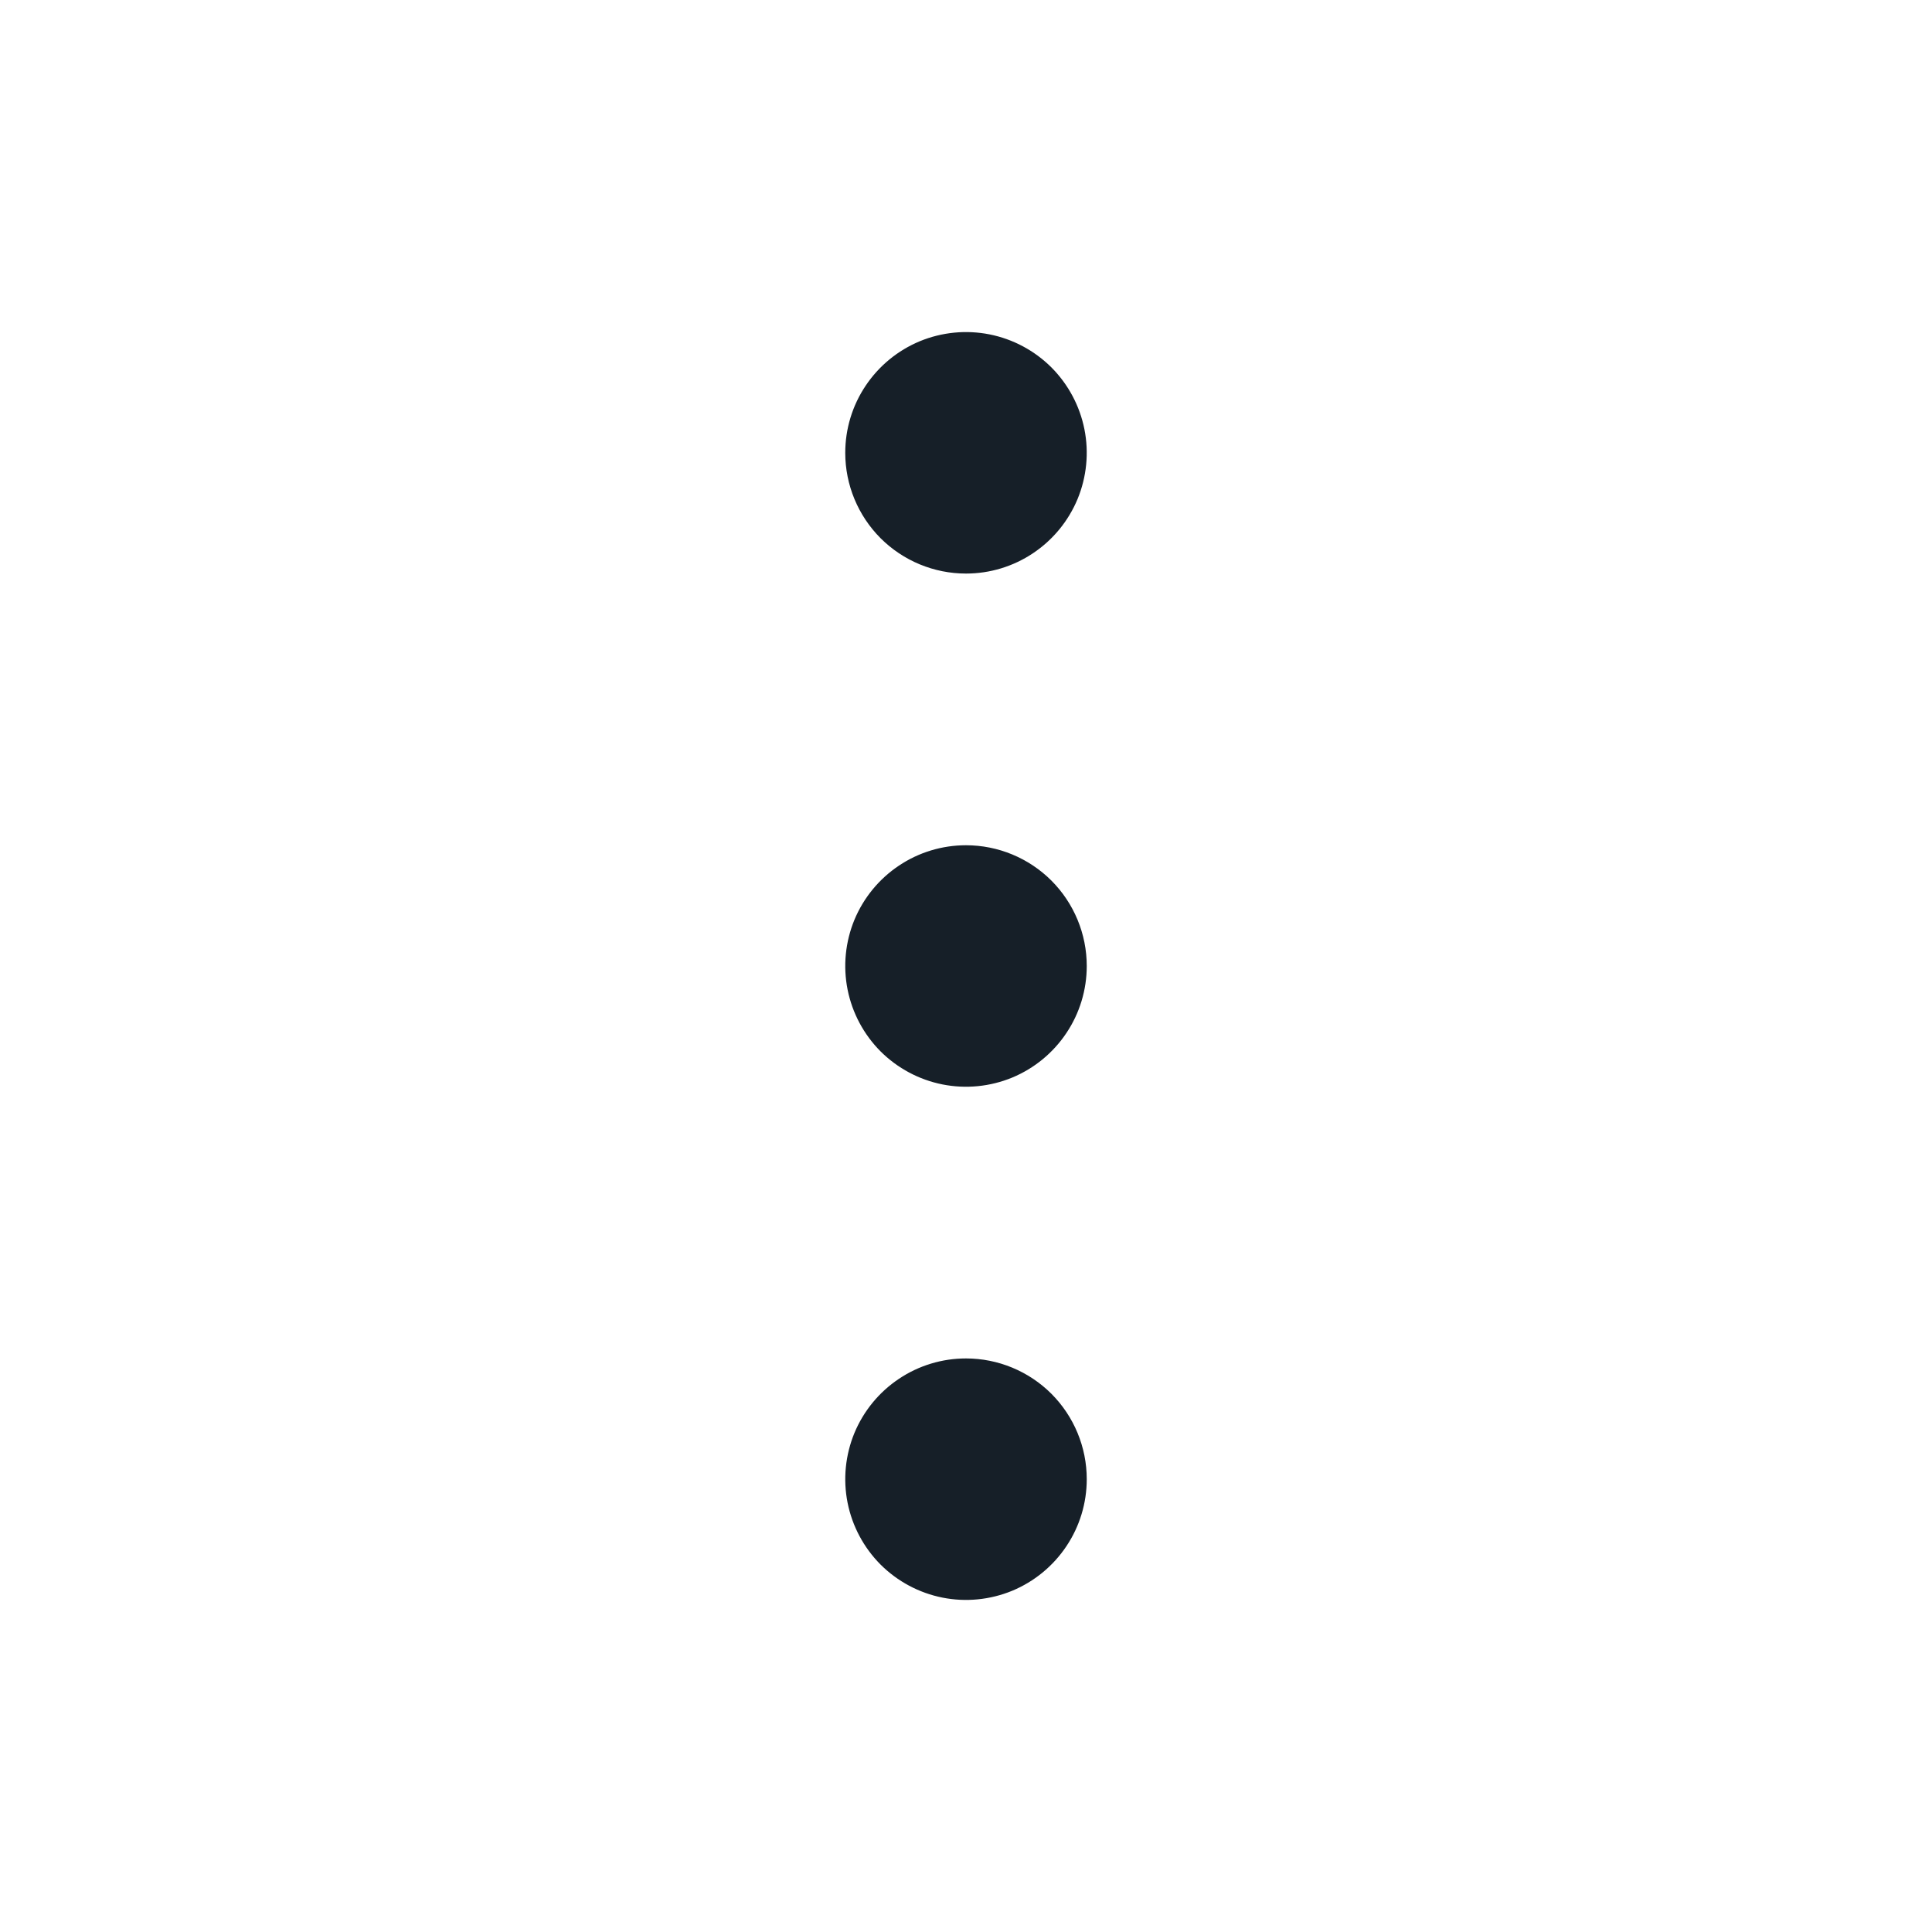 <svg width="24" height="24" viewBox="0 0 24 24" fill="none" xmlns="http://www.w3.org/2000/svg">
<path d="M10.5 5.625C10.5 5.328 10.588 5.038 10.753 4.792C10.918 4.545 11.152 4.353 11.426 4.239C11.7 4.126 12.002 4.096 12.293 4.154C12.584 4.212 12.851 4.355 13.061 4.564C13.27 4.774 13.413 5.041 13.471 5.332C13.529 5.623 13.499 5.925 13.386 6.199C13.272 6.473 13.08 6.707 12.833 6.872C12.587 7.037 12.297 7.125 12 7.125C11.602 7.125 11.221 6.967 10.939 6.686C10.658 6.404 10.5 6.023 10.5 5.625ZM12 10.5C11.703 10.5 11.413 10.588 11.167 10.753C10.92 10.918 10.728 11.152 10.614 11.426C10.501 11.7 10.471 12.002 10.529 12.293C10.587 12.584 10.73 12.851 10.939 13.061C11.149 13.27 11.416 13.413 11.707 13.471C11.998 13.529 12.3 13.499 12.574 13.386C12.848 13.272 13.082 13.08 13.247 12.833C13.412 12.587 13.5 12.297 13.5 12C13.5 11.602 13.342 11.221 13.061 10.939C12.779 10.658 12.398 10.5 12 10.5ZM12 16.875C11.703 16.875 11.413 16.963 11.167 17.128C10.92 17.293 10.728 17.527 10.614 17.801C10.501 18.075 10.471 18.377 10.529 18.668C10.587 18.959 10.73 19.226 10.939 19.436C11.149 19.645 11.416 19.788 11.707 19.846C11.998 19.904 12.3 19.874 12.574 19.761C12.848 19.647 13.082 19.455 13.247 19.208C13.412 18.962 13.5 18.672 13.5 18.375C13.5 17.977 13.342 17.596 13.061 17.314C12.779 17.033 12.398 16.875 12 16.875Z" fill="#161F28"/>
</svg>
